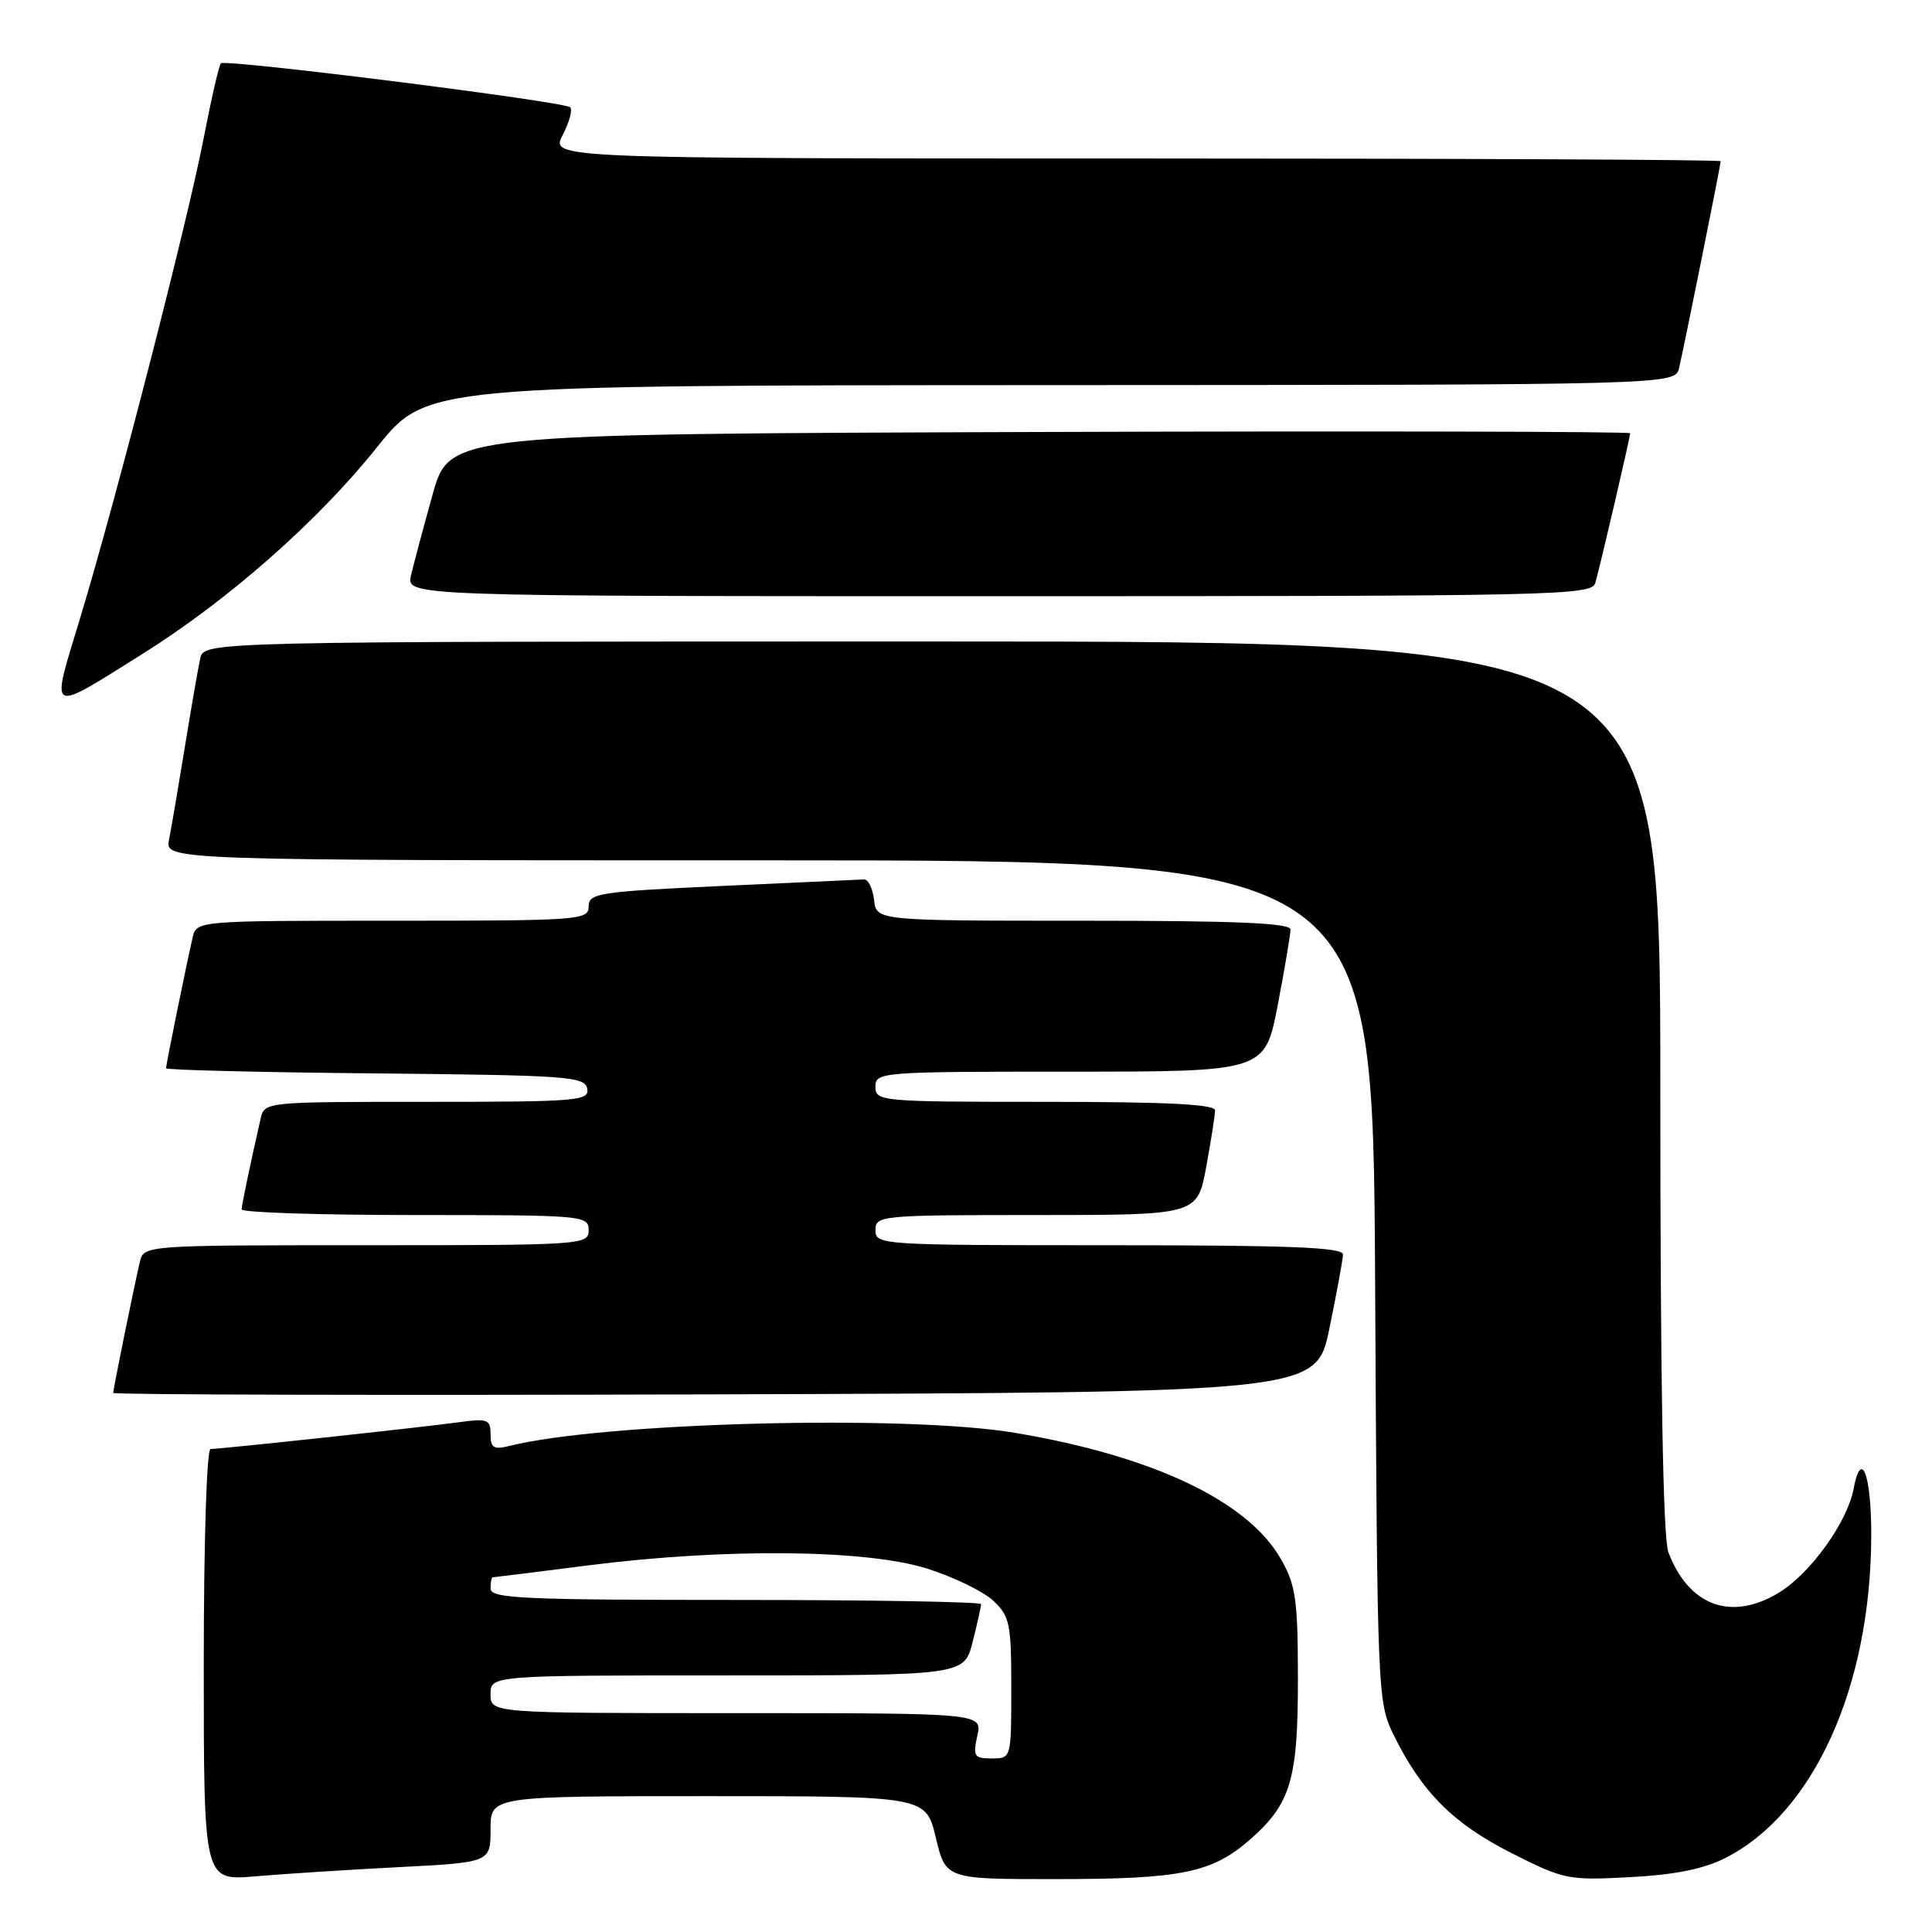 <?xml version="1.0" encoding="UTF-8" standalone="no"?>
<!DOCTYPE svg PUBLIC "-//W3C//DTD SVG 1.1//EN" "http://www.w3.org/Graphics/SVG/1.1/DTD/svg11.dtd" >
<svg xmlns="http://www.w3.org/2000/svg" xmlns:xlink="http://www.w3.org/1999/xlink" version="1.1" viewBox="0 0 256 256">
 <g >
 <path fill="currentColor"
d=" M 52.75 247.41 C 65.00 246.78 65.00 246.78 65.00 242.39 C 65.00 238.00 65.00 238.00 93.84 238.00 C 122.68 238.00 122.68 238.00 124.00 243.50 C 125.32 249.00 125.32 249.00 139.91 248.99 C 156.58 248.99 160.61 248.16 165.68 243.71 C 171.05 238.99 172.00 235.77 171.98 222.28 C 171.97 211.94 171.69 210.02 169.73 206.59 C 165.34 198.89 152.78 192.93 134.50 189.86 C 120.00 187.42 79.94 188.47 67.42 191.61 C 65.42 192.11 65.00 191.84 65.00 190.05 C 65.00 188.07 64.62 187.93 60.75 188.46 C 55.80 189.14 29.24 192.00 27.90 192.00 C 27.39 192.00 27.00 204.21 27.00 220.60 C 27.00 249.20 27.00 249.20 33.75 248.63 C 37.46 248.31 46.01 247.76 52.75 247.41 Z  M 228.66 246.17 C 240.34 240.22 247.89 223.50 247.95 203.50 C 247.97 195.41 246.63 191.84 245.61 197.28 C 244.78 201.70 239.90 208.48 235.72 211.03 C 229.42 214.87 223.77 212.81 221.07 205.68 C 220.36 203.81 220.00 183.25 220.00 143.93 C 220.00 85.00 220.00 85.00 123.52 85.00 C 27.04 85.00 27.04 85.00 26.53 87.25 C 26.26 88.49 25.34 93.78 24.49 99.00 C 23.64 104.22 22.70 109.74 22.40 111.25 C 21.84 114.00 21.84 114.00 101.88 114.00 C 181.92 114.00 181.92 114.00 182.21 169.75 C 182.50 225.07 182.52 225.53 184.72 230.00 C 188.42 237.49 192.60 241.66 200.28 245.54 C 207.26 249.07 207.79 249.17 216.02 248.73 C 221.99 248.41 225.77 247.65 228.66 246.17 Z  M 176.16 176.00 C 177.12 171.32 177.93 166.94 177.95 166.25 C 177.99 165.28 171.16 165.00 147.00 165.00 C 116.67 165.00 116.00 164.96 116.00 163.00 C 116.00 161.06 116.67 161.00 137.33 161.00 C 158.65 161.00 158.65 161.00 159.83 154.63 C 160.47 151.13 161.00 147.76 161.00 147.13 C 161.00 146.32 154.61 146.00 138.50 146.00 C 116.67 146.00 116.00 145.94 116.00 144.00 C 116.00 142.05 116.67 142.00 141.81 142.00 C 167.61 142.00 167.61 142.00 169.31 133.16 C 170.24 128.30 171.00 123.80 171.00 123.16 C 171.00 122.31 163.76 122.00 143.57 122.00 C 116.13 122.00 116.13 122.00 115.82 119.25 C 115.64 117.74 115.05 116.52 114.50 116.53 C 113.95 116.55 105.51 116.94 95.75 117.39 C 79.29 118.15 78.00 118.35 78.00 120.11 C 78.00 121.92 76.84 122.00 52.02 122.00 C 26.04 122.00 26.04 122.00 25.52 124.25 C 24.73 127.63 22.00 141.07 22.00 141.55 C 22.00 141.78 34.48 142.09 49.74 142.23 C 75.24 142.48 77.50 142.64 77.81 144.25 C 78.12 145.87 76.58 146.00 56.59 146.00 C 35.06 146.00 35.04 146.00 34.53 148.25 C 33.08 154.61 32.05 159.58 32.02 160.25 C 32.01 160.66 42.35 161.00 55.00 161.00 C 77.33 161.00 78.00 161.06 78.00 163.00 C 78.00 164.95 77.33 165.00 48.52 165.00 C 19.04 165.00 19.04 165.00 18.52 167.25 C 17.71 170.72 15.00 184.08 15.00 184.57 C 15.00 184.81 50.87 184.90 94.71 184.76 C 174.42 184.50 174.42 184.50 176.16 176.00 Z  M 18.80 86.70 C 30.23 79.54 42.13 69.06 49.94 59.28 C 56.50 51.06 56.50 51.06 139.23 51.03 C 221.96 51.00 221.96 51.00 222.49 48.75 C 223.16 45.91 228.00 21.85 228.00 21.36 C 228.00 21.16 193.11 21.00 150.47 21.00 C 72.95 21.00 72.95 21.00 74.55 17.91 C 75.43 16.21 75.88 14.55 75.56 14.22 C 74.79 13.45 29.87 7.80 29.27 8.39 C 29.02 8.64 28.00 13.08 27.00 18.25 C 24.82 29.52 15.32 66.40 10.60 81.96 C 6.69 94.84 6.22 94.57 18.80 86.70 Z  M 211.38 77.25 C 212.03 75.02 216.00 57.98 216.00 57.41 C 216.00 57.18 180.80 57.10 137.79 57.24 C 59.57 57.50 59.57 57.50 57.33 65.50 C 56.10 69.90 54.81 74.74 54.46 76.25 C 53.84 79.00 53.84 79.00 132.35 79.00 C 206.26 79.00 210.90 78.90 211.38 77.25 Z  M 129.50 230.00 C 130.16 227.00 130.16 227.00 97.58 227.00 C 65.00 227.00 65.00 227.00 65.00 224.50 C 65.00 222.00 65.00 222.00 96.38 222.00 C 127.76 222.00 127.76 222.00 128.88 217.56 C 129.50 215.11 130.00 212.86 130.00 212.56 C 130.00 212.25 115.38 212.00 97.50 212.00 C 69.28 212.00 65.00 211.80 65.00 210.50 C 65.00 209.68 65.13 209.00 65.28 209.00 C 65.43 209.00 71.17 208.29 78.03 207.41 C 96.05 205.12 114.79 205.30 122.86 207.85 C 126.36 208.96 130.30 210.87 131.61 212.10 C 133.80 214.16 134.00 215.13 134.00 223.67 C 134.00 233.00 134.00 233.00 131.42 233.00 C 129.07 233.00 128.90 232.73 129.50 230.00 Z "/>
</g>
</svg>